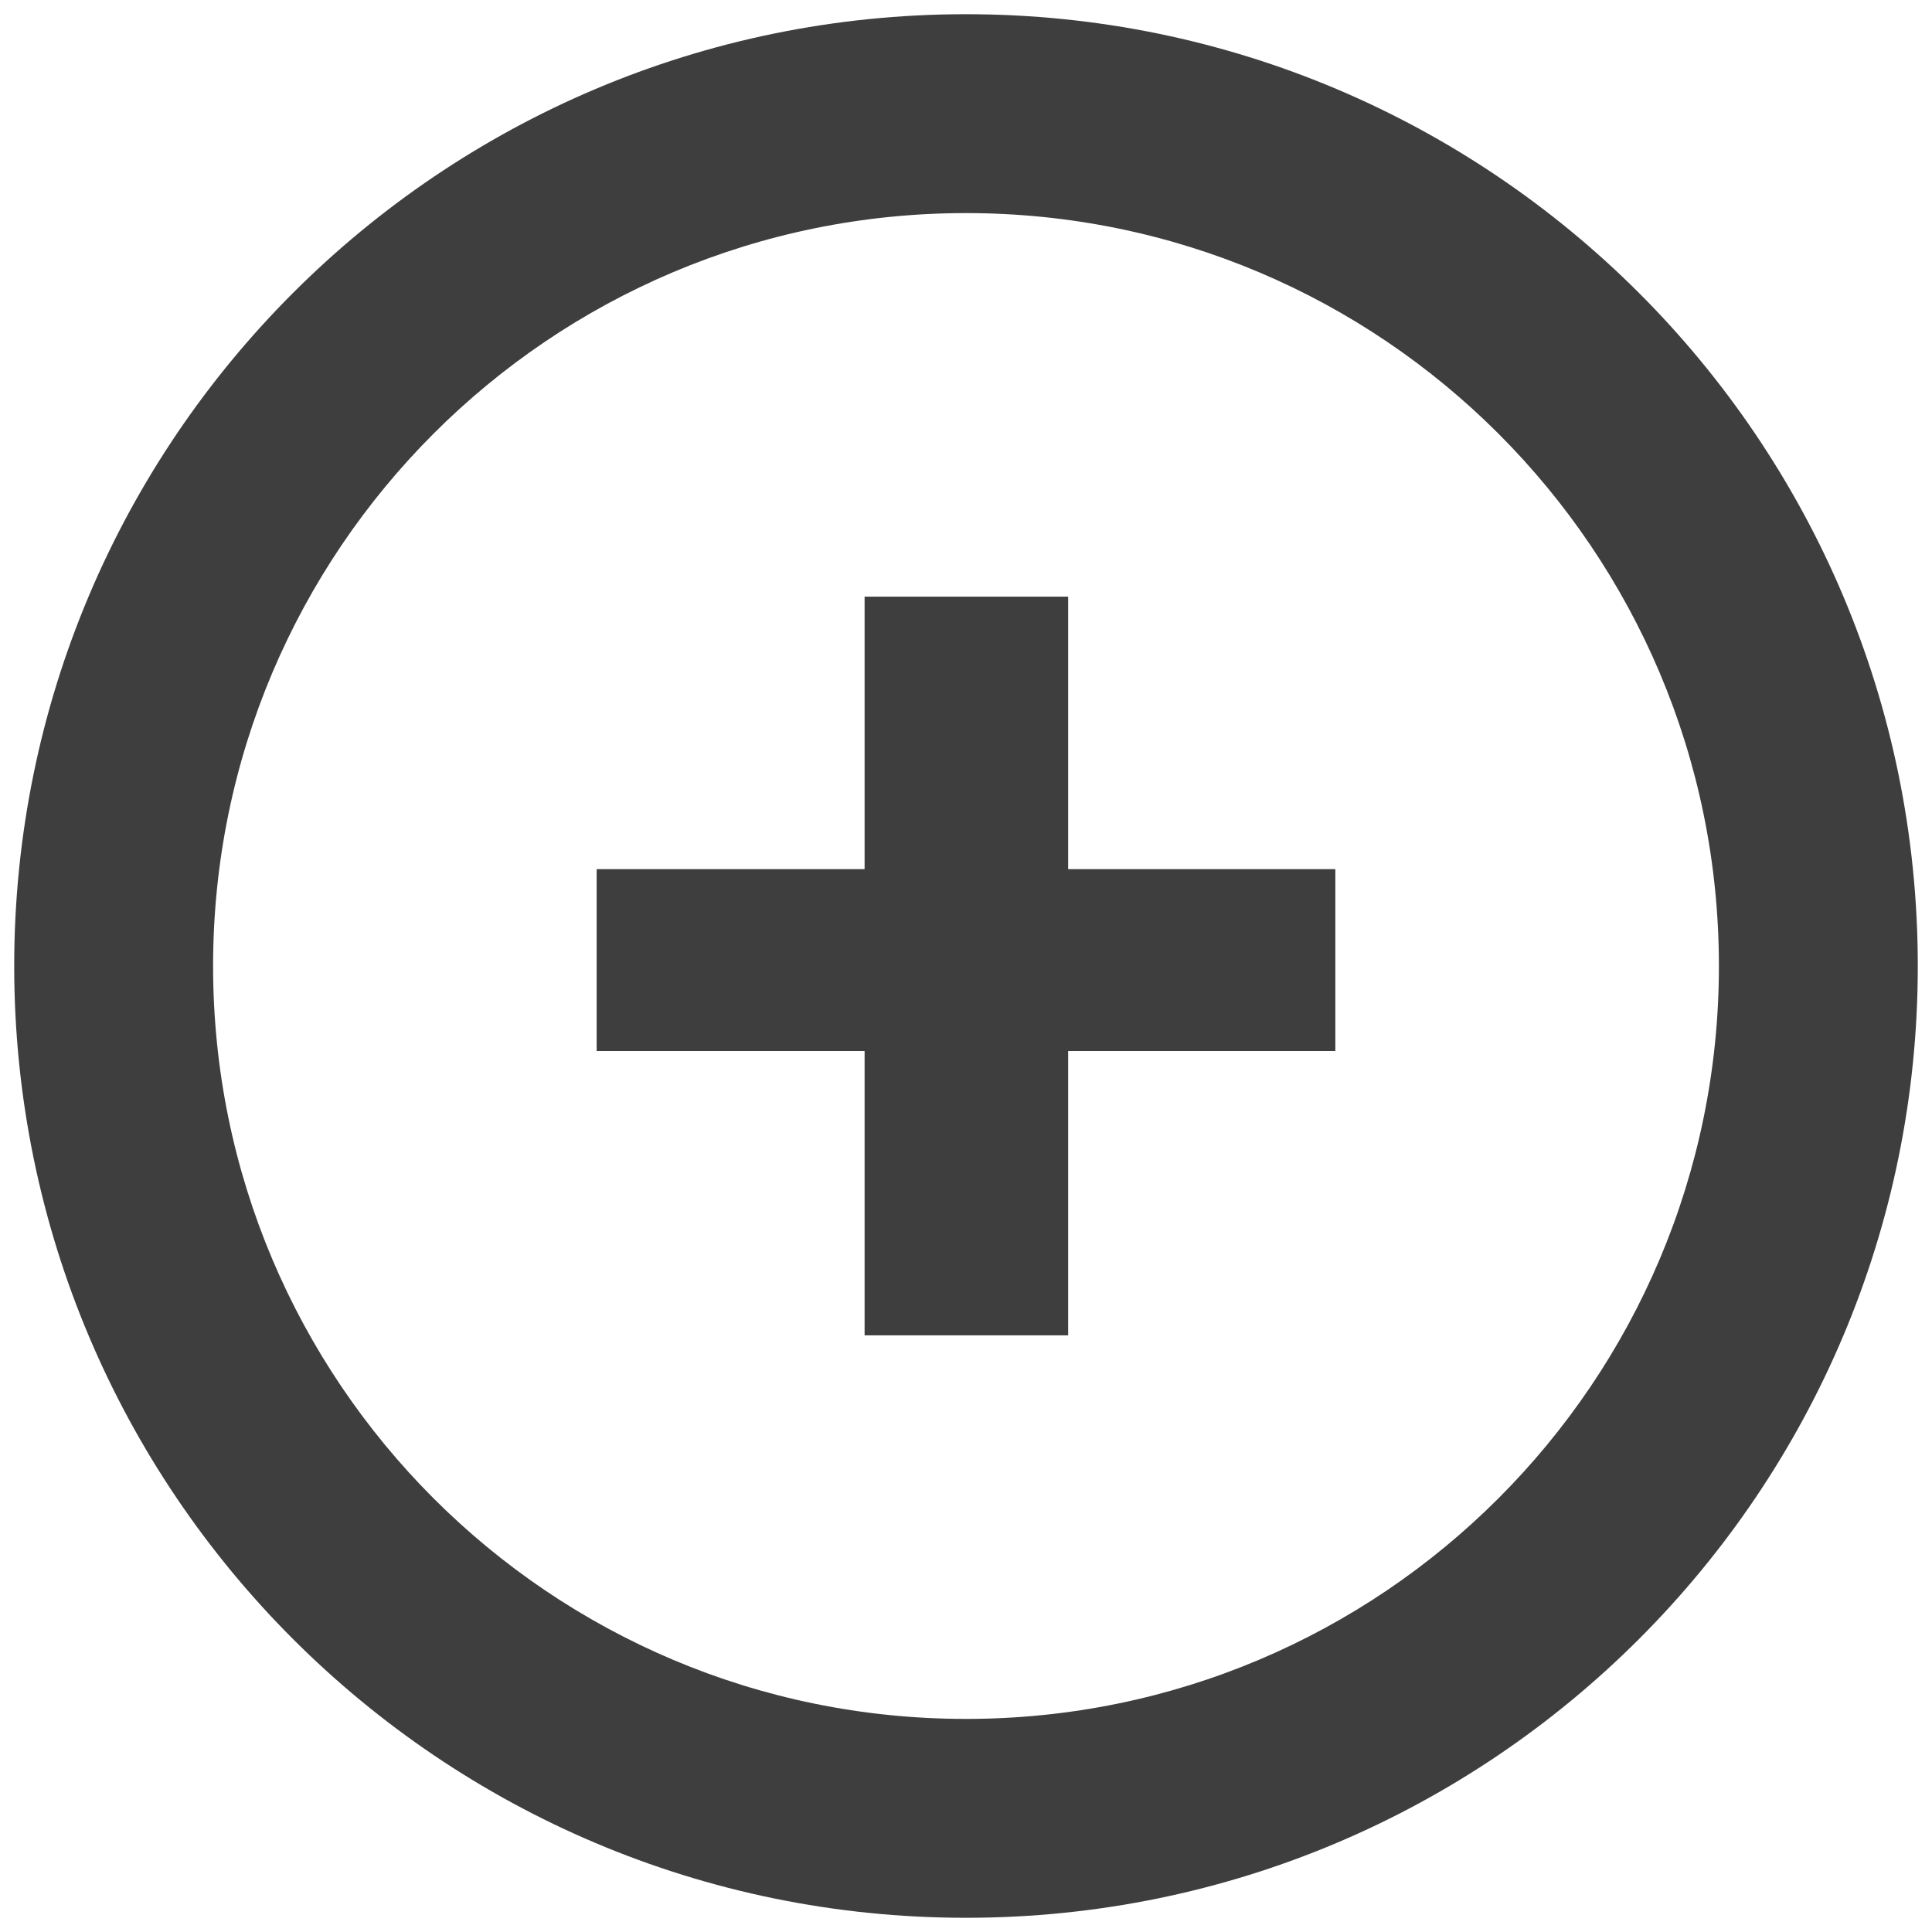<?xml version="1.0" encoding="UTF-8" standalone="no"?>
<svg width="68px" height="68px" viewBox="0 0 68 68" version="1.1" xmlns="http://www.w3.org/2000/svg" xmlns:xlink="http://www.w3.org/1999/xlink" xmlns:sketch="http://www.bohemiancoding.com/sketch/ns">
    <!-- Generator: Sketch 3.3.1 (12005) - http://www.bohemiancoding.com/sketch -->
    <title>Oval 1 + +</title>
    <desc>Created with Sketch.</desc>
    <defs></defs>
    <g id="Page-1" stroke="none" stroke-width="1" fill="none" fill-rule="evenodd" sketch:type="MSPage">
        <g id="Oval-1-+-+" sketch:type="MSLayerGroup" fill="#3E3E3E">
            <path d="M34,67.5 C52.502,67.5 67.5,52.502 67.5,34 C67.5,15.498 52.502,0.5 34,0.5 C15.498,0.5 0.5,15.498 0.5,34 C0.5,52.502 15.498,67.5 34,67.5 L34,67.5 Z M34,60.5 C19.364,60.5 7.5,48.636 7.5,34 C7.5,19.364 19.364,7.5 34,7.5 C48.636,7.5 60.5,19.364 60.5,34 C60.5,48.636 48.636,60.5 34,60.5 L34,60.5 Z" id="Shape" sketch:type="MSShapeGroup"></path>
            <path d="M37.595,30.591 L47,30.591 L47,36.992 L37.595,36.992 L37.595,47 L30.431,47 L30.431,36.992 L21,36.992 L21,30.591 L30.431,30.591 L30.431,21 L37.595,21 L37.595,30.591 Z" id="+" sketch:type="MSShapeGroup"></path>
        </g>
    </g>
</svg>